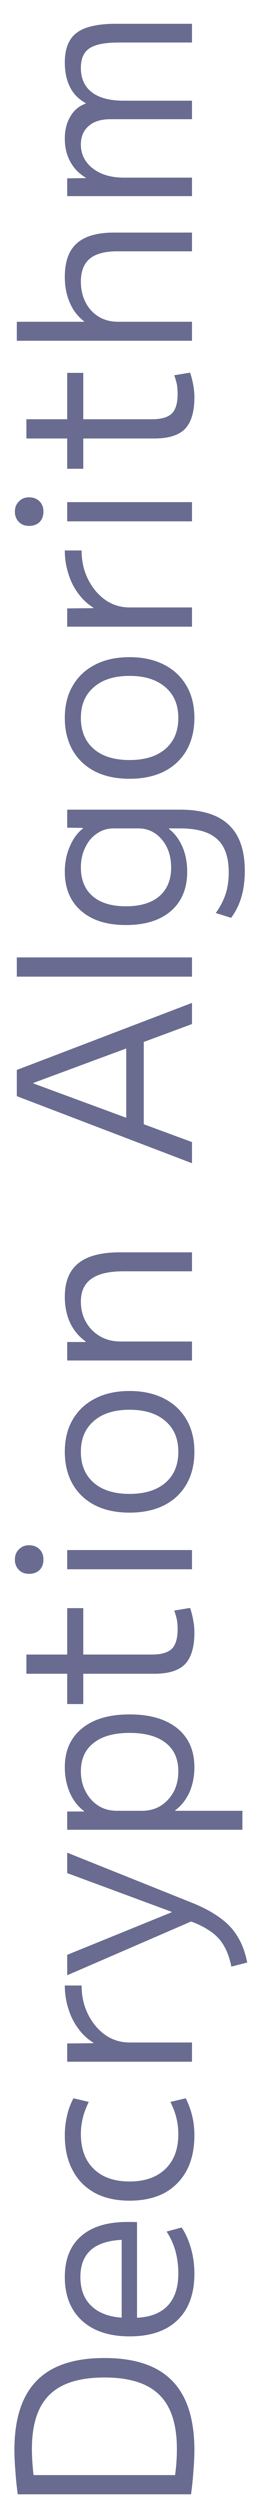 <svg width="11" height="104" viewBox="0 0 11 104" fill="none" xmlns="http://www.w3.org/2000/svg">
<path d="M8.1 101.922C8.1 102.176 8.087 102.462 8.06 102.782C8.04 103.096 8.007 103.422 7.96 103.762L0.74 103.762C0.693 103.422 0.66 103.096 0.64 102.782C0.613 102.462 0.6 102.176 0.6 101.922C0.6 101.062 0.737 100.349 1.01 99.782C1.283 99.216 1.697 98.792 2.25 98.512C2.803 98.232 3.503 98.092 4.35 98.092C5.197 98.092 5.897 98.232 6.45 98.512C7.003 98.792 7.417 99.216 7.69 99.782C7.963 100.349 8.1 101.062 8.1 101.922ZM7.37 101.882C7.37 101.196 7.263 100.636 7.05 100.202C6.837 99.762 6.507 99.436 6.06 99.222C5.613 99.009 5.043 98.902 4.35 98.902C3.657 98.902 3.087 99.009 2.64 99.222C2.193 99.436 1.863 99.762 1.65 100.202C1.437 100.636 1.33 101.196 1.33 101.882C1.33 102.096 1.34 102.326 1.36 102.572C1.38 102.819 1.41 103.086 1.45 103.372L1.03 102.962L7.67 102.962L7.25 103.372C7.283 103.086 7.313 102.819 7.34 102.572C7.36 102.326 7.37 102.096 7.37 101.882ZM8.1 94.582C8.1 95.415 7.867 96.059 7.4 96.512C6.933 96.965 6.267 97.192 5.4 97.192C4.56 97.192 3.9 96.975 3.42 96.542C2.94 96.102 2.7 95.495 2.7 94.722C2.7 93.982 2.927 93.415 3.38 93.022C3.827 92.629 4.47 92.432 5.31 92.432C5.377 92.432 5.447 92.432 5.52 92.432C5.593 92.432 5.657 92.435 5.71 92.442L5.71 96.762L5.07 96.762L5.07 93.022L5.28 93.172C4.633 93.172 4.15 93.302 3.83 93.562C3.51 93.822 3.35 94.209 3.35 94.722C3.35 95.269 3.523 95.689 3.87 95.982C4.21 96.275 4.697 96.422 5.33 96.422L5.53 96.422C6.157 96.422 6.63 96.265 6.95 95.952C7.27 95.639 7.43 95.179 7.43 94.572C7.43 94.252 7.39 93.942 7.31 93.642C7.223 93.342 7.1 93.072 6.94 92.832L7.57 92.662C7.737 92.915 7.867 93.209 7.96 93.542C8.053 93.869 8.1 94.215 8.1 94.582ZM8.1 88.828C8.1 89.394 7.993 89.881 7.78 90.287C7.56 90.694 7.25 91.007 6.85 91.228C6.443 91.441 5.96 91.547 5.4 91.547C4.84 91.547 4.36 91.441 3.96 91.228C3.553 91.007 3.243 90.694 3.03 90.287C2.81 89.881 2.7 89.394 2.7 88.828C2.7 88.547 2.73 88.281 2.79 88.028C2.843 87.774 2.933 87.528 3.06 87.287L3.7 87.438C3.587 87.664 3.503 87.888 3.45 88.108C3.397 88.328 3.37 88.551 3.37 88.778C3.37 89.397 3.55 89.881 3.91 90.228C4.263 90.574 4.76 90.748 5.4 90.748C6.033 90.748 6.53 90.574 6.89 90.228C7.25 89.881 7.43 89.397 7.43 88.778C7.43 88.551 7.403 88.328 7.35 88.108C7.297 87.888 7.213 87.664 7.1 87.438L7.74 87.287C7.86 87.528 7.95 87.774 8.01 88.028C8.07 88.281 8.1 88.547 8.1 88.828ZM8 85.766L2.8 85.766L2.8 85.006L3.89 84.996L3.89 84.976C3.643 84.823 3.433 84.626 3.26 84.386C3.08 84.146 2.943 83.873 2.85 83.566C2.75 83.26 2.7 82.936 2.7 82.596L3.4 82.596C3.4 83.036 3.49 83.436 3.67 83.796C3.85 84.156 4.09 84.443 4.39 84.656C4.69 84.863 5.027 84.966 5.4 84.966L8 84.966L8 85.766ZM9.64 81.81C9.567 81.45 9.457 81.15 9.31 80.91C9.163 80.663 8.957 80.456 8.69 80.29C8.43 80.116 8.093 79.966 7.68 79.84L8.27 79.8L2.8 82.17L2.8 81.32L7.15 79.55L7.15 79.53L2.8 77.92L2.8 77.07L7.99 79.15C8.47 79.343 8.867 79.556 9.18 79.79C9.493 80.016 9.737 80.28 9.91 80.58C10.09 80.873 10.22 81.226 10.3 81.64L9.64 81.81ZM2.7 73.518C2.7 72.825 2.94 72.285 3.42 71.898C3.893 71.511 4.553 71.318 5.4 71.318C6.247 71.318 6.91 71.511 7.39 71.898C7.863 72.285 8.1 72.825 8.1 73.518C8.1 73.898 8.03 74.248 7.89 74.568C7.743 74.881 7.547 75.128 7.3 75.308L7.3 75.328L10.1 75.328L10.1 76.118L2.8 76.118L2.8 75.358L3.5 75.358L3.5 75.338C3.247 75.151 3.05 74.898 2.91 74.578C2.77 74.251 2.7 73.898 2.7 73.518ZM3.37 73.688C3.37 74.001 3.437 74.281 3.57 74.528C3.697 74.775 3.873 74.971 4.1 75.118C4.32 75.258 4.58 75.328 4.88 75.328L5.92 75.328C6.213 75.328 6.473 75.258 6.7 75.118C6.927 74.971 7.107 74.775 7.24 74.528C7.367 74.281 7.43 74.001 7.43 73.688C7.43 73.175 7.257 72.781 6.91 72.508C6.557 72.228 6.053 72.088 5.4 72.088C4.747 72.088 4.247 72.228 3.9 72.508C3.547 72.781 3.37 73.175 3.37 73.688ZM8.1 67.918C8.1 68.517 7.97 68.954 7.71 69.228C7.45 69.494 7.023 69.627 6.43 69.627L3.47 69.627L3.47 70.888L2.8 70.888L2.8 69.627L1.1 69.627L1.1 68.828L2.8 68.828L2.8 66.897L3.47 66.897L3.47 68.828L6.33 68.828C6.717 68.828 6.993 68.748 7.16 68.588C7.32 68.427 7.4 68.157 7.4 67.778C7.4 67.631 7.39 67.498 7.37 67.377C7.343 67.257 7.307 67.131 7.26 66.998L7.92 66.888C7.98 67.061 8.023 67.231 8.05 67.397C8.083 67.558 8.1 67.731 8.1 67.918ZM8 65.281L2.8 65.281L2.8 64.481L8 64.481L8 65.281ZM1.81 64.881C1.81 65.055 1.757 65.198 1.65 65.311C1.537 65.418 1.39 65.471 1.21 65.471C1.037 65.471 0.897 65.418 0.79 65.311C0.677 65.198 0.62 65.055 0.62 64.881C0.62 64.701 0.677 64.558 0.79 64.451C0.897 64.338 1.037 64.281 1.21 64.281C1.39 64.281 1.537 64.338 1.65 64.451C1.757 64.558 1.81 64.701 1.81 64.881ZM8.1 60.395C8.1 60.908 7.99 61.358 7.77 61.745C7.55 62.124 7.237 62.418 6.83 62.624C6.423 62.825 5.947 62.925 5.4 62.925C4.847 62.925 4.37 62.825 3.97 62.624C3.563 62.418 3.25 62.124 3.03 61.745C2.81 61.358 2.7 60.908 2.7 60.395C2.7 59.874 2.81 59.428 3.03 59.054C3.25 58.675 3.563 58.381 3.97 58.175C4.37 57.968 4.847 57.864 5.4 57.864C5.947 57.864 6.423 57.968 6.83 58.175C7.237 58.381 7.55 58.675 7.77 59.054C7.99 59.428 8.1 59.874 8.1 60.395ZM7.43 60.395C7.43 59.848 7.25 59.421 6.89 59.114C6.53 58.801 6.033 58.645 5.4 58.645C4.76 58.645 4.263 58.801 3.91 59.114C3.55 59.421 3.37 59.848 3.37 60.395C3.37 60.941 3.55 61.371 3.91 61.684C4.263 61.991 4.76 62.145 5.4 62.145C6.033 62.145 6.53 61.991 6.89 61.684C7.25 61.371 7.43 60.941 7.43 60.395ZM8 56.596L2.8 56.596L2.8 55.827L3.57 55.827L3.57 55.806C3.283 55.6 3.067 55.34 2.92 55.026C2.773 54.706 2.7 54.346 2.7 53.947C2.7 53.313 2.89 52.846 3.27 52.547C3.643 52.246 4.22 52.096 5 52.096L8 52.096L8 52.886L5.14 52.886C4.54 52.886 4.097 52.99 3.81 53.197C3.517 53.403 3.37 53.72 3.37 54.147C3.37 54.467 3.443 54.753 3.59 55.007C3.73 55.253 3.927 55.45 4.18 55.596C4.427 55.736 4.713 55.806 5.04 55.806L8 55.806L8 56.596ZM8 48.39L0.7 45.6L0.7 44.51L8 41.72L8 42.6L1.39 45.05L1.39 45.07L8 47.51L8 48.39ZM5.99 47.1L5.26 47.1L5.26 43L5.99 43L5.99 47.1ZM8 40.628L0.7 40.628L0.7 39.828L8 39.828L8 40.628ZM10.2 36.231C10.2 36.631 10.153 36.991 10.06 37.311C9.967 37.631 9.823 37.921 9.63 38.181L8.99 37.981C9.177 37.721 9.313 37.458 9.4 37.191C9.487 36.925 9.53 36.625 9.53 36.291C9.53 35.651 9.367 35.188 9.04 34.901C8.72 34.608 8.207 34.461 7.5 34.461L7.04 34.461L7.04 34.481C7.273 34.661 7.46 34.908 7.6 35.221C7.733 35.535 7.8 35.881 7.8 36.261C7.8 36.955 7.577 37.498 7.13 37.891C6.677 38.285 6.05 38.481 5.25 38.481C4.45 38.481 3.827 38.285 3.38 37.891C2.927 37.498 2.7 36.955 2.7 36.261C2.7 35.881 2.77 35.531 2.91 35.211C3.043 34.891 3.227 34.641 3.46 34.461L3.46 34.441L2.8 34.431L2.8 33.681L7.5 33.681C8.413 33.681 9.09 33.891 9.53 34.311C9.977 34.725 10.2 35.365 10.2 36.231ZM7.13 36.091C7.13 35.778 7.073 35.501 6.96 35.261C6.84 35.015 6.68 34.821 6.48 34.681C6.273 34.535 6.037 34.461 5.77 34.461L4.73 34.461C4.47 34.461 4.237 34.535 4.03 34.681C3.823 34.821 3.663 35.015 3.55 35.261C3.43 35.501 3.37 35.778 3.37 36.091C3.37 36.598 3.533 36.995 3.86 37.281C4.187 37.561 4.65 37.701 5.25 37.701C5.85 37.701 6.313 37.561 6.64 37.281C6.967 36.995 7.13 36.598 7.13 36.091ZM8.1 29.867C8.1 30.381 7.99 30.831 7.77 31.217C7.55 31.597 7.237 31.89 6.83 32.097C6.423 32.297 5.947 32.397 5.4 32.397C4.847 32.397 4.37 32.297 3.97 32.097C3.563 31.89 3.25 31.597 3.03 31.217C2.81 30.831 2.7 30.381 2.7 29.867C2.7 29.347 2.81 28.901 3.03 28.527C3.25 28.147 3.563 27.854 3.97 27.647C4.37 27.441 4.847 27.337 5.4 27.337C5.947 27.337 6.423 27.441 6.83 27.647C7.237 27.854 7.55 28.147 7.77 28.527C7.99 28.901 8.1 29.347 8.1 29.867ZM7.43 29.867C7.43 29.32 7.25 28.894 6.89 28.587C6.53 28.274 6.033 28.117 5.4 28.117C4.76 28.117 4.263 28.274 3.91 28.587C3.55 28.894 3.37 29.32 3.37 29.867C3.37 30.414 3.55 30.844 3.91 31.157C4.263 31.464 4.76 31.617 5.4 31.617C6.033 31.617 6.53 31.464 6.89 31.157C7.25 30.844 7.43 30.414 7.43 29.867ZM8 26.069L2.8 26.069L2.8 25.309L3.89 25.299L3.89 25.279C3.643 25.126 3.433 24.929 3.26 24.689C3.08 24.449 2.943 24.176 2.85 23.869C2.75 23.562 2.7 23.239 2.7 22.899L3.4 22.899C3.4 23.339 3.49 23.739 3.67 24.099C3.85 24.459 4.09 24.746 4.39 24.959C4.69 25.166 5.027 25.269 5.4 25.269L8 25.269L8 26.069ZM8 21.688L2.8 21.688L2.8 20.888L8 20.888L8 21.688ZM1.81 21.288C1.81 21.461 1.757 21.604 1.65 21.718C1.537 21.824 1.39 21.878 1.21 21.878C1.037 21.878 0.897 21.824 0.79 21.718C0.677 21.604 0.62 21.461 0.62 21.288C0.62 21.108 0.677 20.964 0.79 20.858C0.897 20.744 1.037 20.688 1.21 20.688C1.39 20.688 1.537 20.744 1.65 20.858C1.757 20.964 1.81 21.108 1.81 21.288ZM8.1 16.531C8.1 17.131 7.97 17.567 7.71 17.841C7.45 18.107 7.023 18.241 6.43 18.241L3.47 18.241L3.47 19.501L2.8 19.501L2.8 18.241L1.1 18.241L1.1 17.441L2.8 17.441L2.8 15.511L3.47 15.511L3.47 17.441L6.33 17.441C6.717 17.441 6.993 17.361 7.16 17.201C7.32 17.041 7.4 16.771 7.4 16.391C7.4 16.244 7.39 16.111 7.37 15.991C7.343 15.871 7.307 15.744 7.26 15.611L7.92 15.501C7.98 15.674 8.023 15.844 8.05 16.011C8.083 16.171 8.1 16.344 8.1 16.531ZM8 14.175L0.7 14.175L0.7 13.385L3.5 13.385L3.5 13.365C3.24 13.165 3.043 12.908 2.91 12.595C2.77 12.281 2.7 11.921 2.7 11.515C2.7 10.875 2.87 10.408 3.21 10.115C3.55 9.815 4.08 9.668 4.8 9.675L8 9.675L8 10.455L4.94 10.455C4.4 10.448 4.003 10.548 3.75 10.755C3.497 10.961 3.37 11.281 3.37 11.715C3.37 12.041 3.437 12.331 3.57 12.585C3.697 12.831 3.873 13.025 4.1 13.165C4.32 13.305 4.58 13.378 4.88 13.385L8 13.385L8 14.175ZM8 8.159L2.8 8.159L2.8 7.419L3.57 7.409L3.57 7.389C3.29 7.222 3.077 7.002 2.93 6.729C2.777 6.449 2.7 6.129 2.7 5.769C2.7 5.409 2.777 5.102 2.93 4.849C3.077 4.589 3.29 4.409 3.57 4.309L3.57 4.289C3.277 4.129 3.06 3.909 2.92 3.629C2.773 3.342 2.7 2.999 2.7 2.599C2.7 2.026 2.863 1.616 3.19 1.369C3.517 1.116 4.067 0.989 4.84 0.989L8 0.989L8 1.769L4.94 1.769C4.373 1.769 3.97 1.849 3.73 2.009C3.49 2.169 3.37 2.439 3.37 2.819C3.37 3.266 3.523 3.606 3.83 3.839C4.13 4.072 4.573 4.189 5.16 4.189L8 4.189L8 4.959L4.6 4.959C4.213 4.959 3.913 5.052 3.7 5.239C3.48 5.426 3.37 5.682 3.37 6.009C3.37 6.416 3.537 6.749 3.87 7.009C4.197 7.262 4.627 7.389 5.16 7.389L8 7.389L8 8.159Z" fill="#696C90"/>
</svg>
